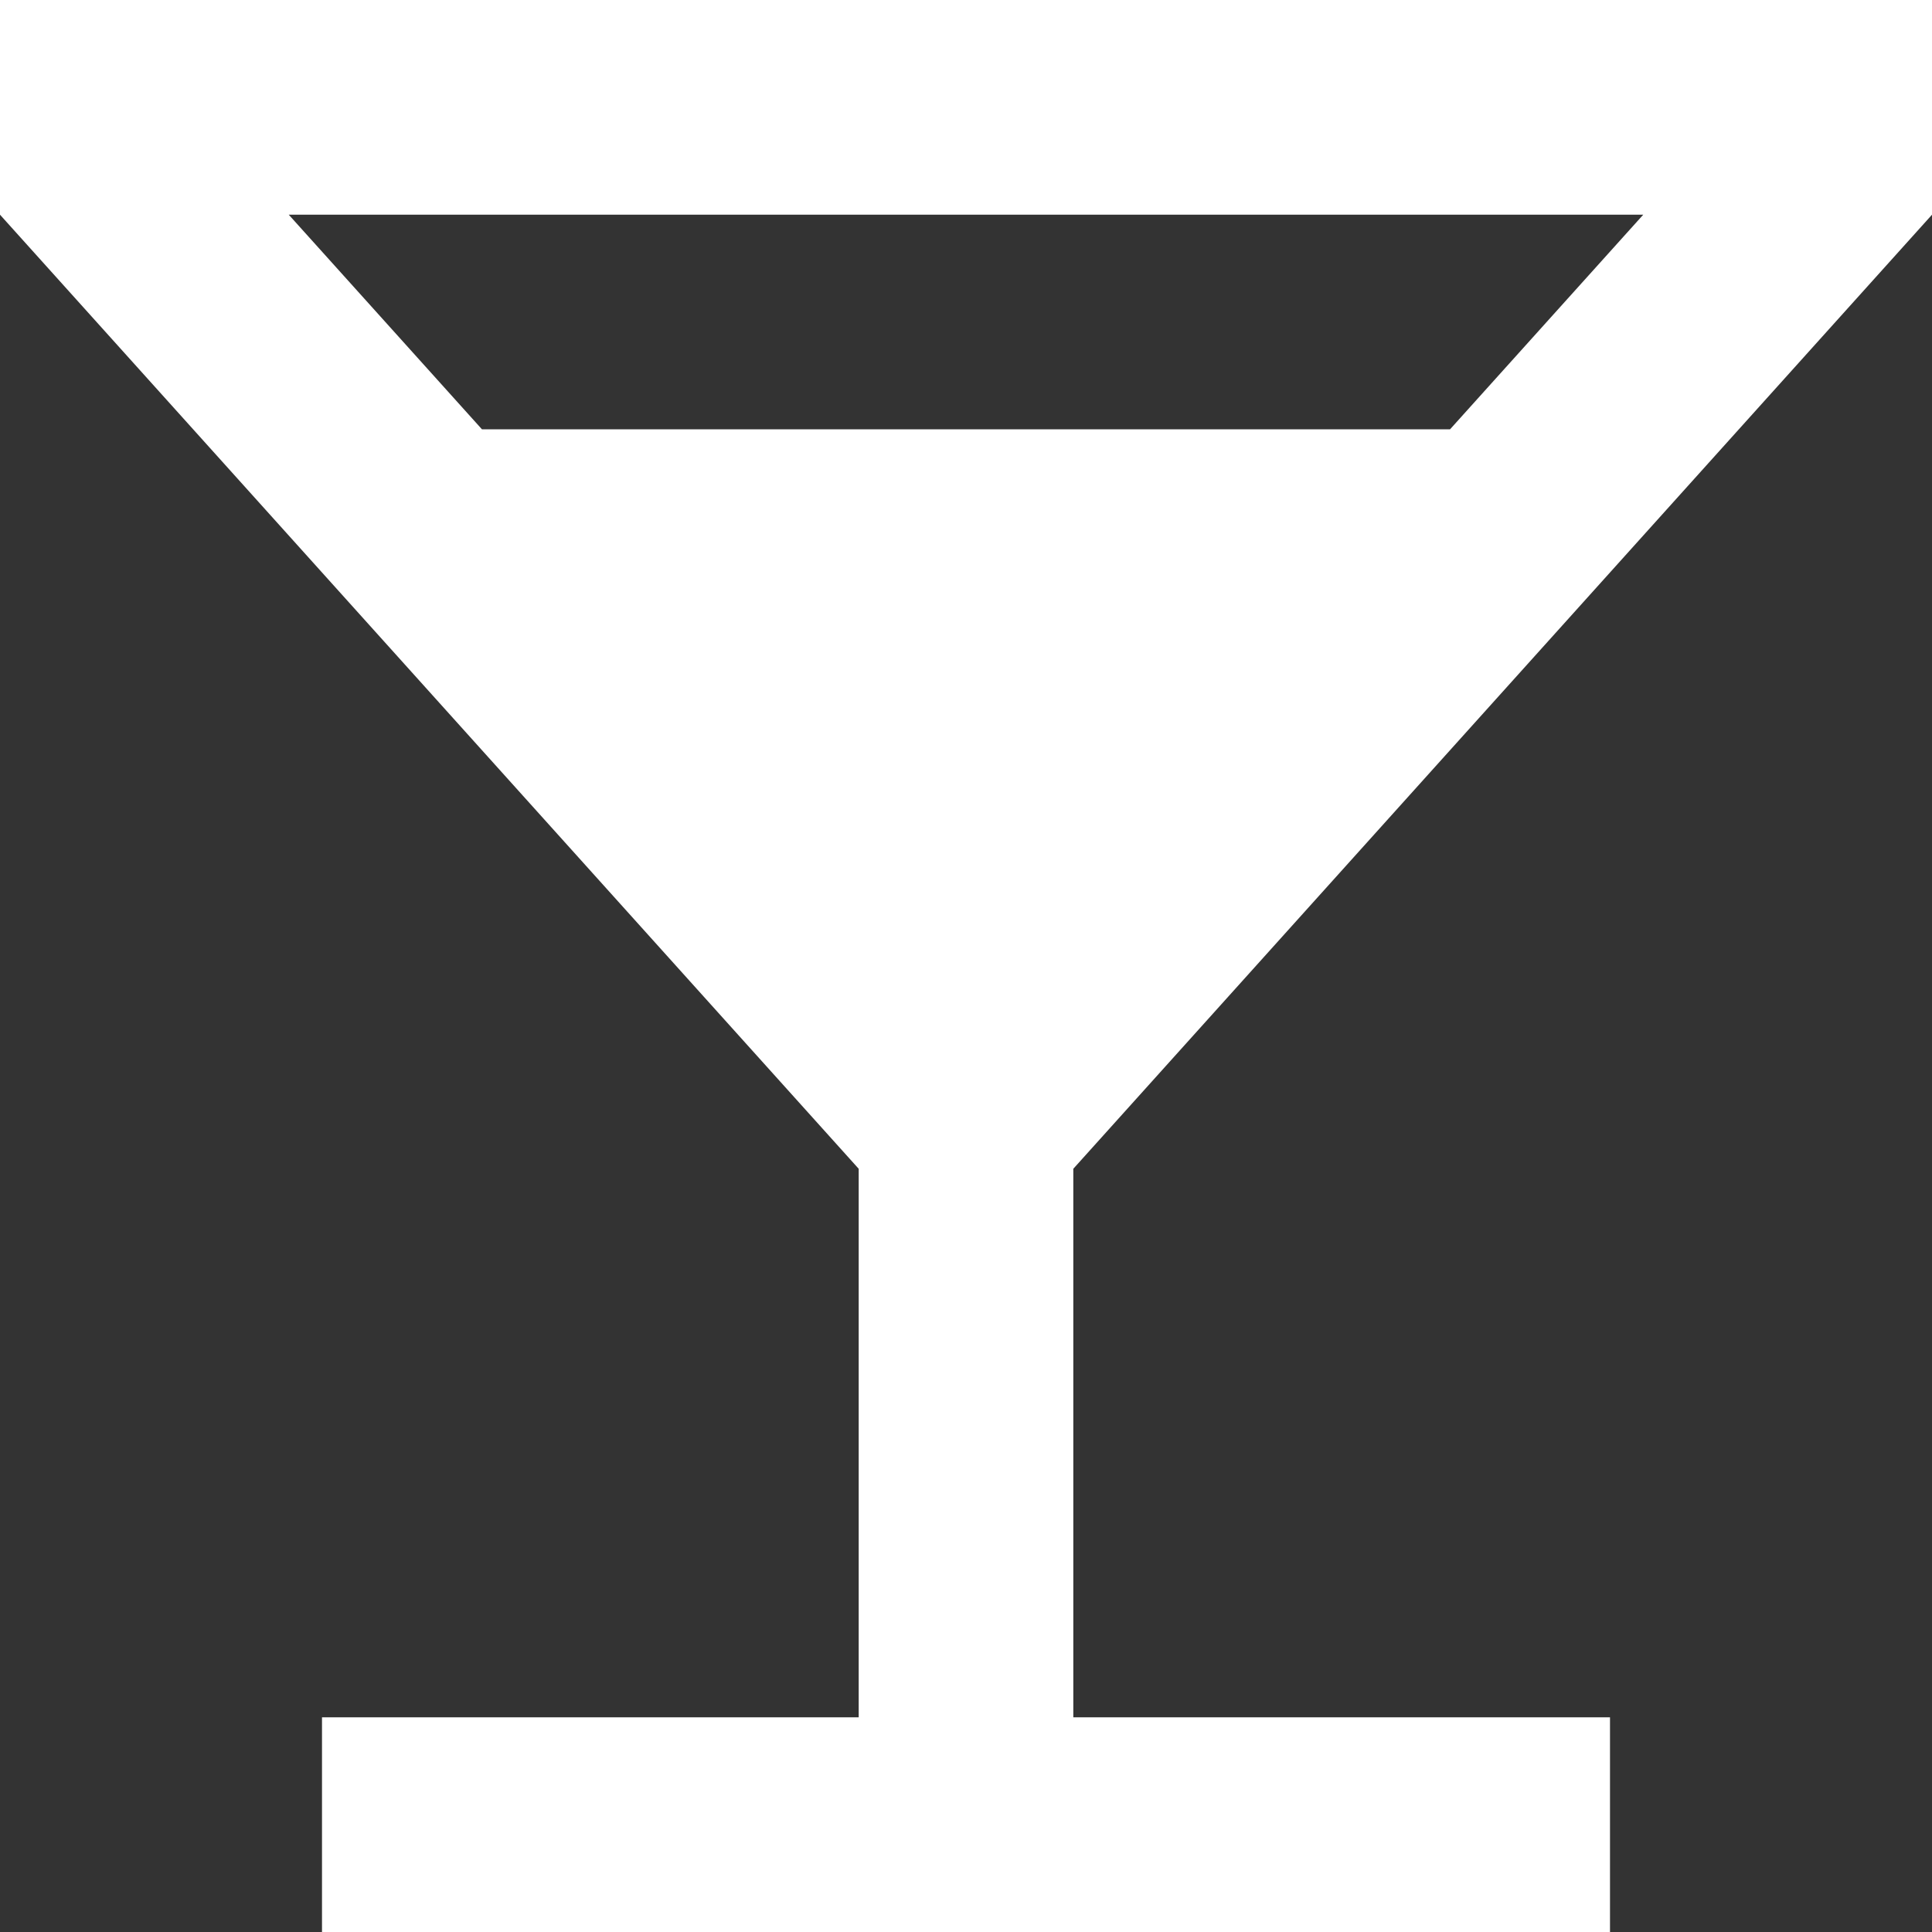 <svg width="24" height="24" viewBox="0 0 24 24" fill="none" xmlns="http://www.w3.org/2000/svg">
    <rect x="0" y="0" width="24" height="24" fill="#333333" stroke="none"/>
    <path d="M10.667 21.333V14.519L0 2.667V0H24V2.667L13.333 14.519V21.333H20V24H4V21.333H10.667ZM5.987 5.333H18.013L20.413 2.667H3.587L5.987 5.333Z" fill="white"/>
</svg>
